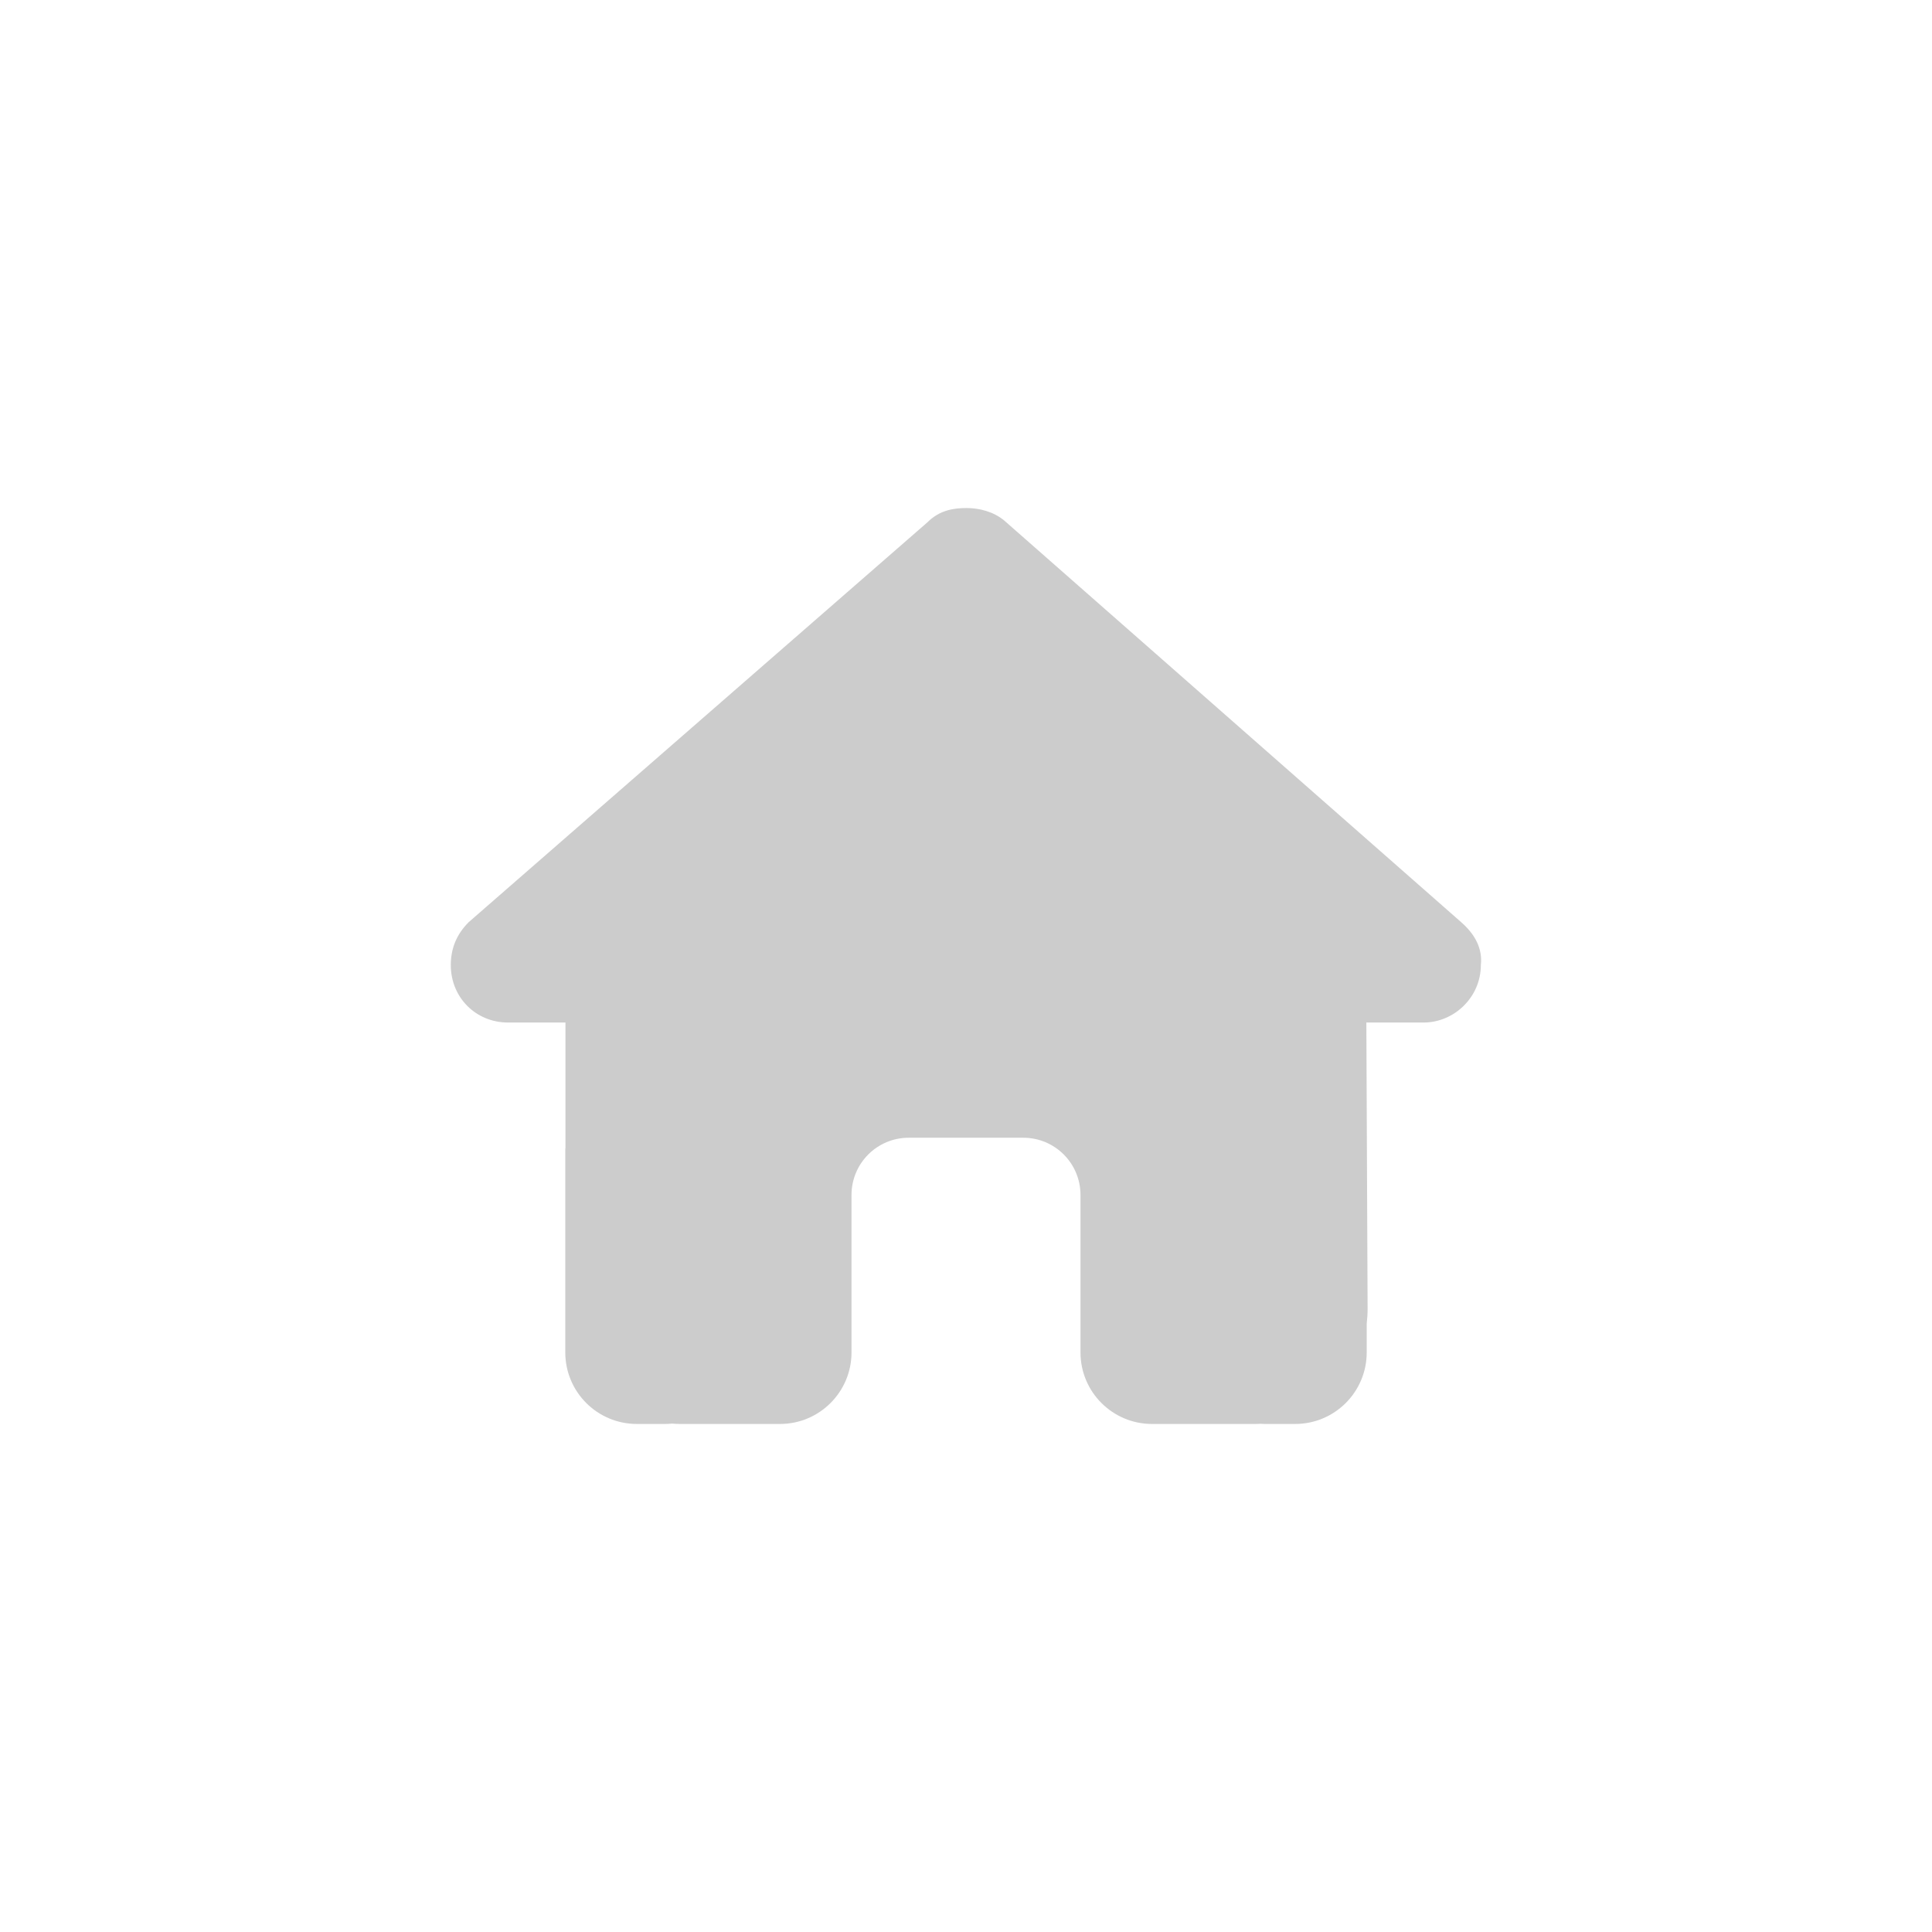 <svg width="1080" height="1080" viewBox="0 0 1080 1080" fill="none" xmlns="http://www.w3.org/2000/svg">
<path d="M827.8 539.5C827.8 557.5 812.8 571.6 795.8 571.6H763.8L764.5 731.8C764.5 734.5 764.3 737.2 764 739.9V756C764 778.1 746.1 796 724 796H708C706.9 796 705.8 796 704.7 795.9C703.3 796 701.9 796 700.5 796H668H644C621.9 796 604 778.1 604 756V732V668C604 650.3 589.7 636 572 636H508C490.3 636 476 650.3 476 668V732V756C476 778.1 458.1 796 436 796H412H380.1C378.6 796 377.1 795.9 375.6 795.8C374.4 795.9 373.2 796 372 796H356C333.9 796 316 778.1 316 756V644C316 643.1 316 642.1 316.1 641.2V571.6H284C266 571.6 252 557.6 252 539.5C252 530.5 255 522.5 262 515.5L518.4 292C525.4 285 533.4 284 540.4 284C547.4 284 555.4 286 561.4 291L816.8 515.5C824.8 522.5 828.8 530.5 827.8 539.5Z" fill="#CCCCCC"/>
</svg>
